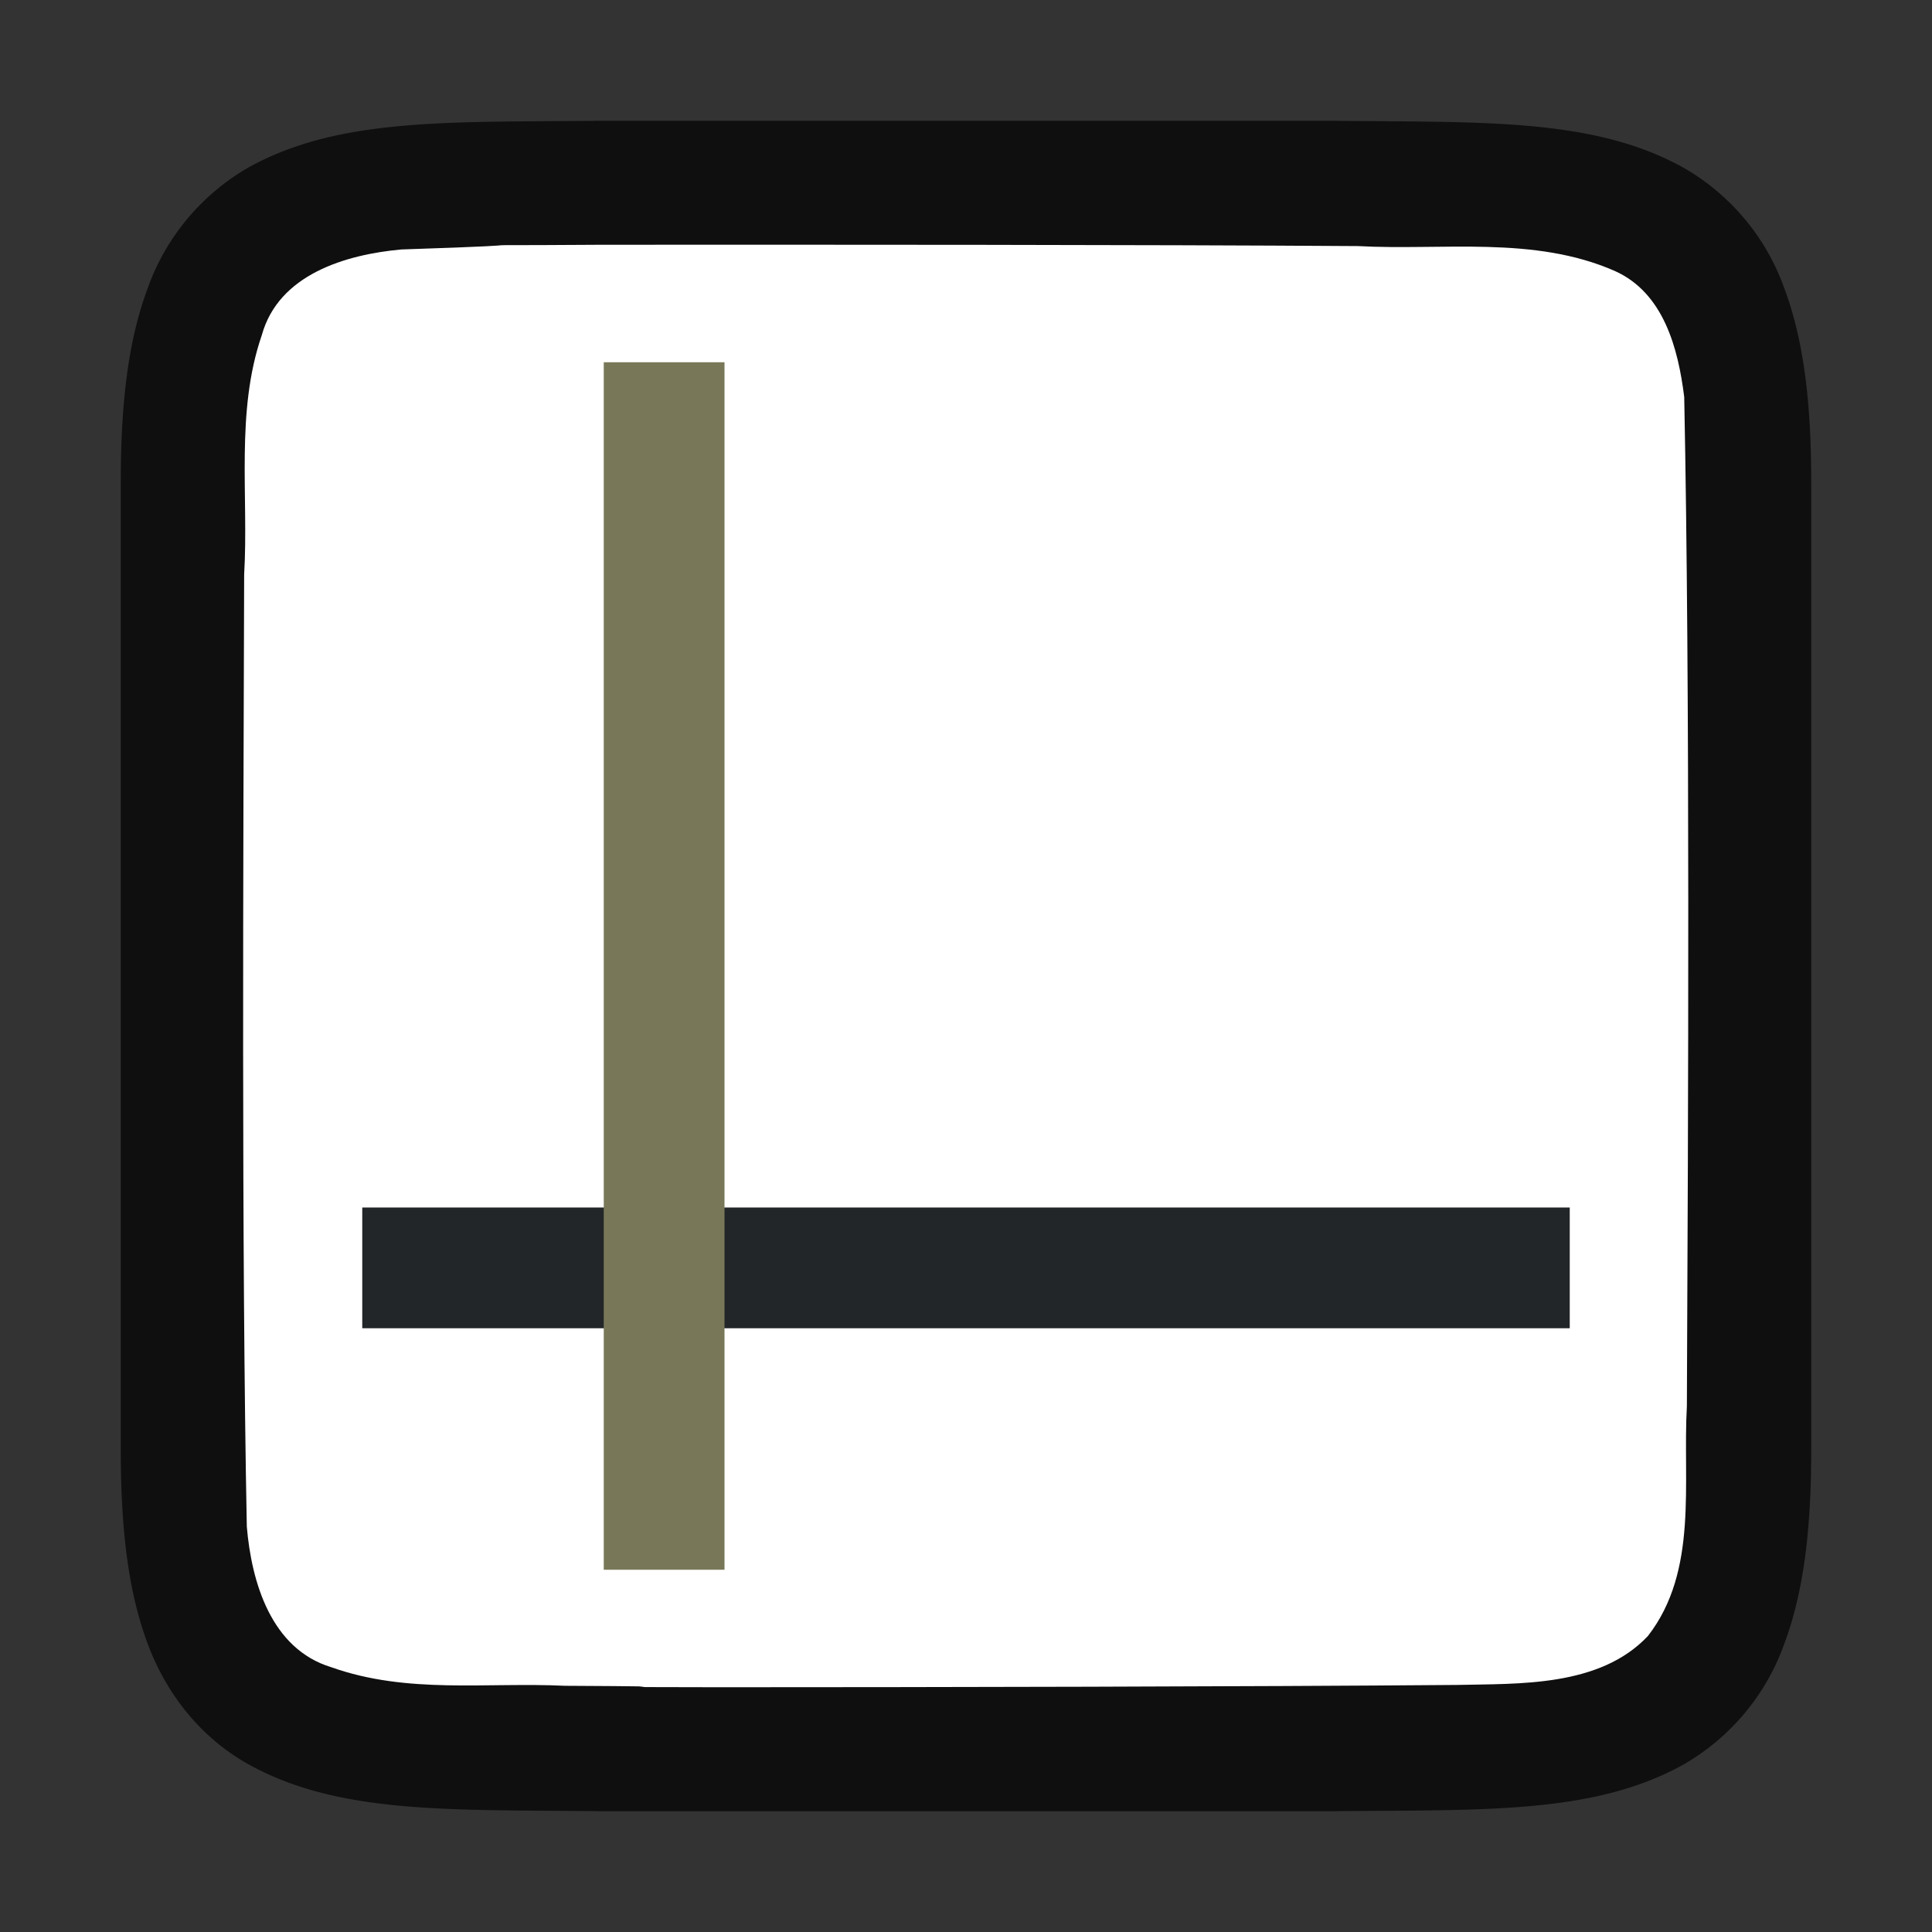 <svg xmlns="http://www.w3.org/2000/svg" viewBox="0 0 16 16"><rect x="0" y="0" width="16" height="16" fill="#333333" stroke="none"/><path d="M4.994 1c-1.258.014-2.179-.031-2.931.384a1.88 1.88 0 0 0-.838.998C1.06 2.822 1 3.342 1 4v8c0 .658.06 1.179.225 1.618.164.438.461.788.838.996.752.415 1.673.371 2.931.386h6.012c1.258-.014 2.179.031 2.931-.384a1.88 1.88 0 0 0 .838-.998c.165-.44.225-.96.225-1.618V4c0-.658-.06-1.179-.225-1.618a1.875 1.875 0 0 0-.838-.996c-.752-.415-1.673-.371-2.931-.386H4.998z" style="font-style:normal;font-variant:normal;font-weight:400;font-stretch:normal;font-size:15px;line-height:125%;font-family:Ubuntu;-inkscape-font-specification:Ubuntu;text-align:center;letter-spacing:0;word-spacing:0;writing-mode:lr-tb;text-anchor:middle;display:inline;opacity:.7;fill:#000;fill-opacity:1;stroke:none;stroke-width:1"/><path d="M4.983 2.027c-1.557.01-.11-.012-1.66.039-.46.042-1.016.206-1.155.71-.219.635-.108 1.333-.146 1.981-.007 2.298-.023 5.597.022 7.886.039.462.202 1.013.699 1.164.632.225 1.284.123 1.936.154 1.424.007-.15.011 1.276.012 1.704 0 4.408-.005 6.107-.019.512-.012 1.184.02 1.585-.405.42-.54.287-1.268.323-1.904.011-2.444.027-5.911-.022-8.357-.05-.402-.17-.863-.575-1.044-.669-.294-1.427-.168-2.126-.206-1.755-.012-4.51-.012-6.264-.011z" style="opacity:1;vector-effect:none;fill:#fff;fill-opacity:1;stroke:none;stroke-width:1;stroke-linecap:round;stroke-linejoin:bevel;stroke-miterlimit:4;stroke-dasharray:none;stroke-dashoffset:0;stroke-opacity:1"/><path style="fill:#232629;fill-opacity:1;fill-rule:evenodd;stroke-width:2;stroke-linecap:round;stroke-linejoin:round" d="M3 10h10v1H3z"/><path style="fill:#787859;fill-opacity:1;fill-rule:evenodd;stroke-width:2;stroke-linecap:round;stroke-linejoin:round" d="M5 3h1v10H5z"/></svg>